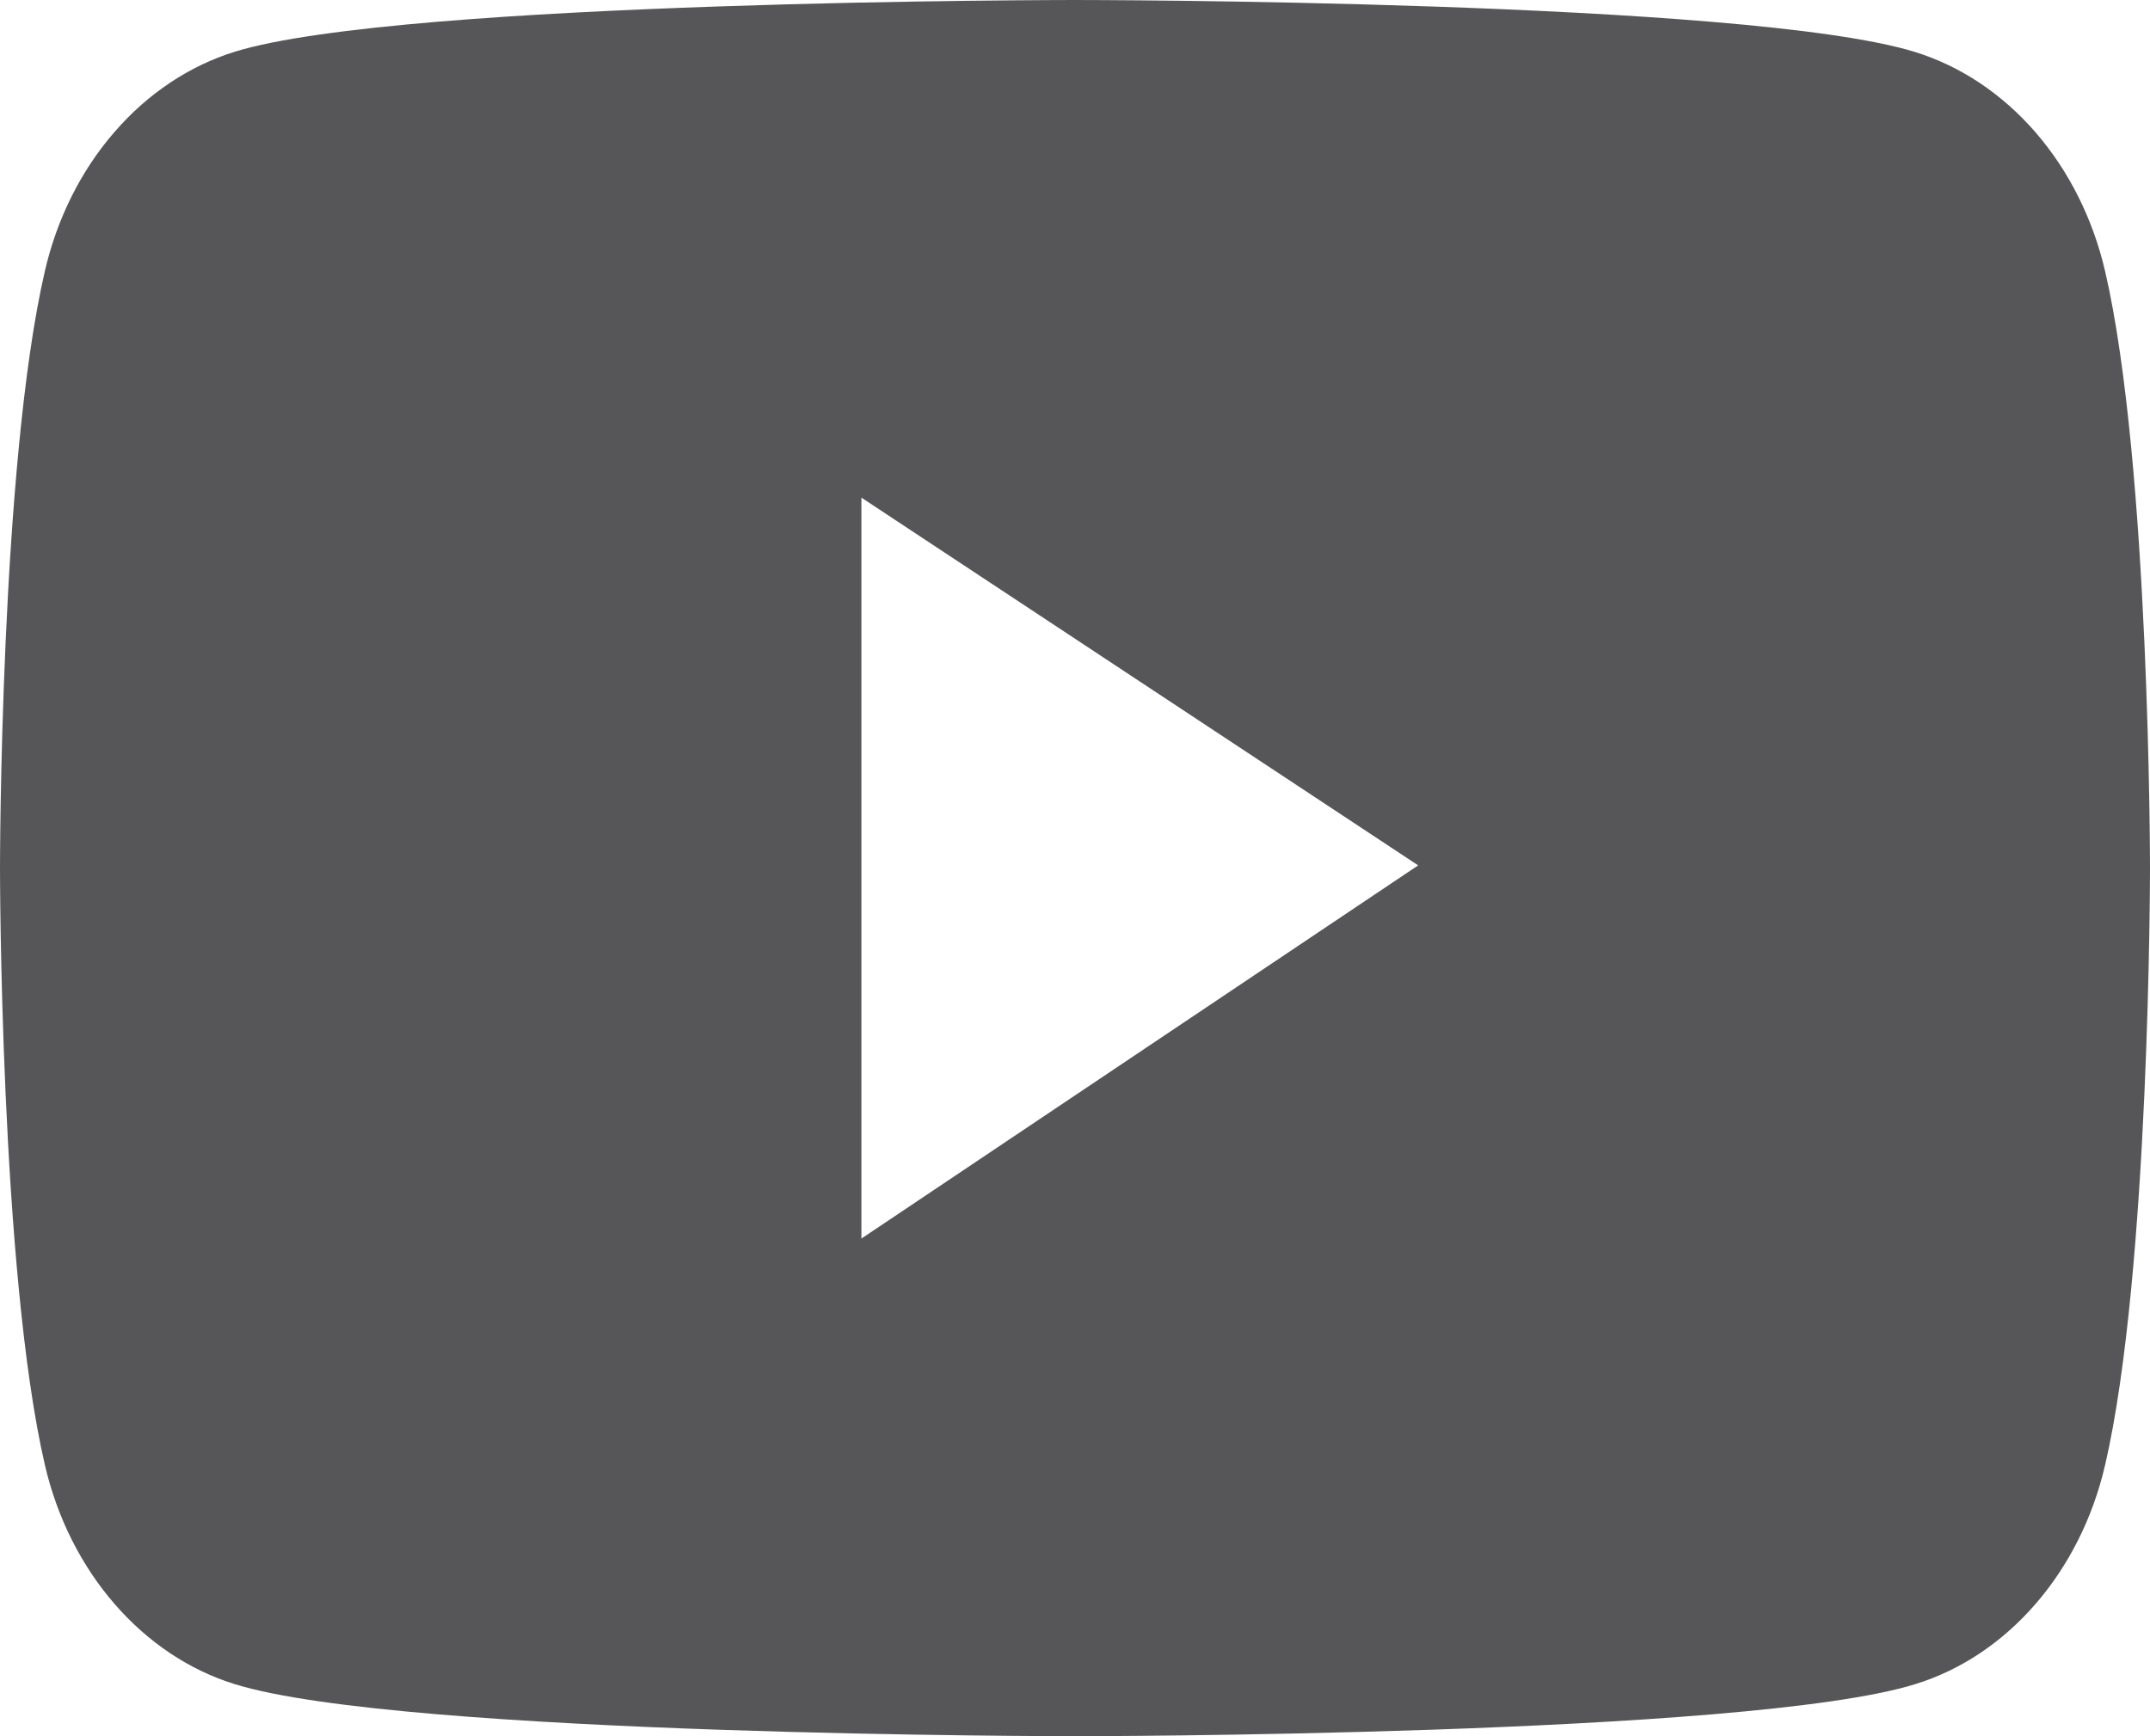 <svg width="26" height="21" viewBox="0 0 26 21" fill="none" xmlns="http://www.w3.org/2000/svg">
<path d="M25.457 3.28C25.309 2.645 25.019 2.066 24.616 1.601C24.212 1.135 23.71 0.8 23.159 0.629C21.131 1.27562e-07 13 0 13 0C13 0 4.869 -1.27562e-07 2.841 0.625C2.29 0.796 1.787 1.131 1.384 1.597C0.98 2.062 0.69 2.642 0.543 3.277C-1.10694e-07 5.618 0 10.5 0 10.5C0 10.5 -1.10694e-07 15.382 0.543 17.72C0.842 19.01 1.724 20.027 2.841 20.371C4.869 21 13 21 13 21C13 21 21.131 21 23.159 20.371C24.279 20.027 25.159 19.01 25.457 17.72C26 15.382 26 10.5 26 10.5C26 10.5 26 5.618 25.457 3.28ZM10.417 14.981V6.019L17.15 10.467L10.417 14.981Z" fill="#565658"/>
</svg>
